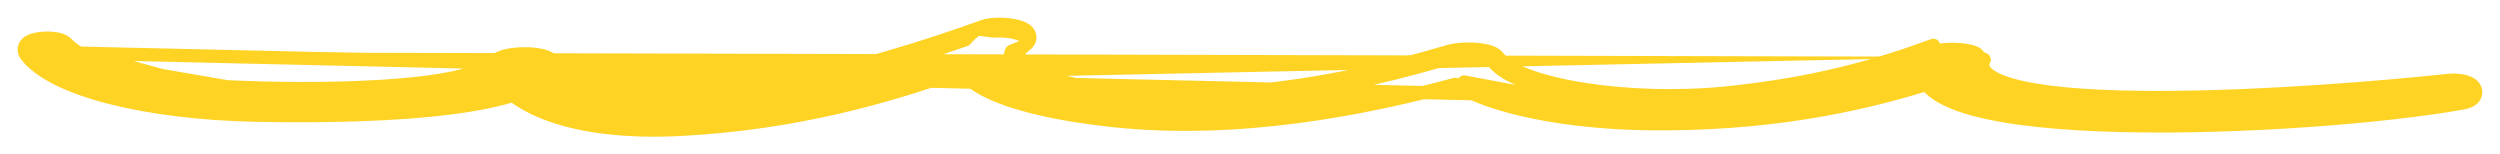 <svg width="81" height="5" viewBox="0 0 81 5" fill="none" xmlns="http://www.w3.org/2000/svg">
<path d="M0.797 1.682C0.792 1.665 0.788 1.648 0.787 1.629C0.781 1.567 0.798 1.511 0.824 1.467C0.871 1.389 0.947 1.347 0.994 1.326C1.099 1.279 1.238 1.254 1.369 1.243C1.504 1.232 1.652 1.234 1.785 1.253C1.851 1.263 1.918 1.278 1.98 1.3C2.038 1.322 2.108 1.356 2.163 1.413L2.163 1.413C2.473 1.737 3.12 2.059 4.037 2.316C4.945 2.57 6.085 2.75 7.349 2.811L0.797 1.682ZM0.797 1.682C0.803 1.714 0.816 1.745 0.836 1.772C1.06 2.071 1.423 2.333 1.877 2.559C2.334 2.786 2.901 2.986 3.549 3.153C4.846 3.487 6.49 3.696 8.294 3.732L8.295 3.732C10.04 3.767 12.115 3.748 13.908 3.573C14.804 3.485 15.636 3.358 16.323 3.176C16.425 3.149 16.525 3.121 16.622 3.091C16.943 3.338 17.363 3.562 17.884 3.743C18.886 4.091 20.28 4.289 22.123 4.188L22.123 4.188C25.758 3.988 28.737 3.151 31.156 2.278C31.3 2.523 31.567 2.728 31.887 2.9C32.748 3.361 34.241 3.71 36.044 3.904L36.066 3.691L36.044 3.904C40.08 4.339 44.184 3.536 47.149 2.733C47.274 2.814 47.412 2.89 47.56 2.962C47.986 3.169 48.517 3.351 49.121 3.503C50.331 3.806 51.858 3.993 53.482 4.008L53.482 4.008C57.098 4.042 60.016 3.483 62.412 2.735C62.442 2.773 62.475 2.809 62.51 2.844C62.806 3.139 63.294 3.357 63.889 3.524C65.088 3.861 66.85 4.022 68.787 4.067C72.668 4.156 77.328 3.777 79.78 3.338C79.856 3.325 79.924 3.307 79.982 3.282C80.037 3.259 80.1 3.224 80.147 3.168C80.201 3.103 80.231 3.012 80.204 2.915C80.181 2.831 80.125 2.776 80.081 2.743C79.993 2.677 79.871 2.637 79.746 2.617C79.616 2.595 79.462 2.59 79.294 2.608L79.317 2.821L79.294 2.608C77.387 2.816 73.329 3.162 69.881 3.16C68.153 3.159 66.595 3.071 65.539 2.841C65.006 2.725 64.631 2.579 64.423 2.412C64.323 2.332 64.273 2.256 64.254 2.188C64.235 2.122 64.237 2.039 64.287 1.928C64.287 1.928 64.287 1.928 64.287 1.928L64.091 1.841M0.797 1.682L17.85 2.071C17.824 2.06 17.795 2.054 17.766 2.054H17.648C17.342 1.923 16.646 1.929 16.321 2.054H16.18C16.155 2.054 16.132 2.058 16.11 2.066L16.029 1.988C15.935 2.085 15.777 2.183 15.547 2.276C15.319 2.367 15.036 2.447 14.707 2.517C14.05 2.655 13.23 2.745 12.354 2.799C10.601 2.908 8.645 2.873 7.349 2.811L7.339 3.025M64.091 1.841C64.171 1.658 63.364 1.542 62.885 1.626L62.688 1.591L62.642 1.468C62.642 1.468 62.642 1.468 62.642 1.468C60.784 2.154 58.75 2.728 55.913 3.014C54.347 3.172 52.652 3.11 51.263 2.886C50.569 2.774 49.957 2.622 49.48 2.441C48.994 2.256 48.682 2.053 48.544 1.859L48.543 1.858C48.499 1.797 48.44 1.757 48.389 1.73C48.335 1.702 48.275 1.68 48.215 1.663C48.094 1.629 47.95 1.608 47.804 1.597C47.515 1.577 47.177 1.596 46.932 1.668L46.931 1.668C44.943 2.252 42.942 2.734 40.274 2.986C38.323 3.171 36.101 3.035 34.599 2.686C34.224 2.599 33.899 2.5 33.637 2.391C33.371 2.281 33.183 2.167 33.07 2.057C32.961 1.951 32.942 1.87 32.953 1.806C32.966 1.728 33.033 1.605 33.24 1.446L33.241 1.446C33.299 1.401 33.384 1.307 33.363 1.17C33.345 1.053 33.257 0.985 33.211 0.956C33.108 0.889 32.956 0.848 32.812 0.823C32.52 0.772 32.111 0.763 31.835 0.863L31.835 0.863C30.392 1.389 27.45 2.365 24.584 2.855C23.151 3.1 21.748 3.221 20.567 3.108C19.381 2.995 18.46 2.649 17.936 2.002C17.881 1.934 17.806 1.89 17.74 1.86C17.671 1.83 17.593 1.807 17.513 1.791C17.354 1.757 17.166 1.743 16.983 1.744C16.8 1.745 16.613 1.761 16.452 1.795C16.372 1.812 16.294 1.833 16.225 1.862C16.158 1.889 16.085 1.929 16.028 1.989L16.109 2.066C16.063 2.082 16.023 2.114 15.997 2.157C15.969 2.202 15.96 2.255 15.969 2.306C14.593 3.162 9.788 3.142 7.339 3.025M64.091 1.841C64.076 1.875 64.063 1.909 64.054 1.941L64.091 1.841ZM7.339 3.025C4.785 2.902 2.712 2.295 2.008 1.562L7.339 3.025ZM17.965 2.349C17.985 2.298 17.986 2.24 17.965 2.188C17.943 2.134 17.901 2.093 17.85 2.071L17.965 2.349ZM17.965 2.349C20.374 4.677 27.983 2.433 31.276 1.289C31.361 1.186 31.467 1.086 31.59 0.991C31.635 0.957 31.692 0.941 31.748 0.948C31.789 0.954 31.83 0.959 31.872 0.964C31.872 0.964 31.872 0.964 31.872 0.964C31.982 0.978 32.093 0.992 32.204 1.007C32.517 0.981 32.89 1.032 33.06 1.116C33.157 1.128 33.233 1.205 33.245 1.301C33.251 1.345 33.243 1.388 33.224 1.425C33.224 1.425 33.224 1.425 33.224 1.425C33.201 1.471 33.162 1.508 33.113 1.527C33.001 1.572 32.888 1.617 32.773 1.663C32.279 2.82 36.734 3.536 40.294 3.199C42.807 2.962 44.733 2.522 46.606 1.985C46.65 1.929 46.72 1.897 46.793 1.903L46.87 1.909C46.911 1.897 46.951 1.885 46.992 1.873C47.417 1.749 48.234 1.795 48.369 1.983C49.076 2.975 52.766 3.547 55.935 3.227L17.965 2.349ZM22.111 3.974C19.457 4.119 17.772 3.636 16.871 3.008L22.111 3.974ZM22.111 3.974C25.713 3.776 28.666 2.948 31.07 2.081L22.111 3.974ZM8.299 3.518C10.981 3.572 14.43 3.498 16.426 2.925L8.299 3.518ZM47.434 2.655C48.606 3.313 50.917 3.769 53.484 3.794L47.434 2.655Z" fill="#FFD324" stroke="#FFD324" stroke-width="0.429" stroke-linejoin="round"/>
</svg>
